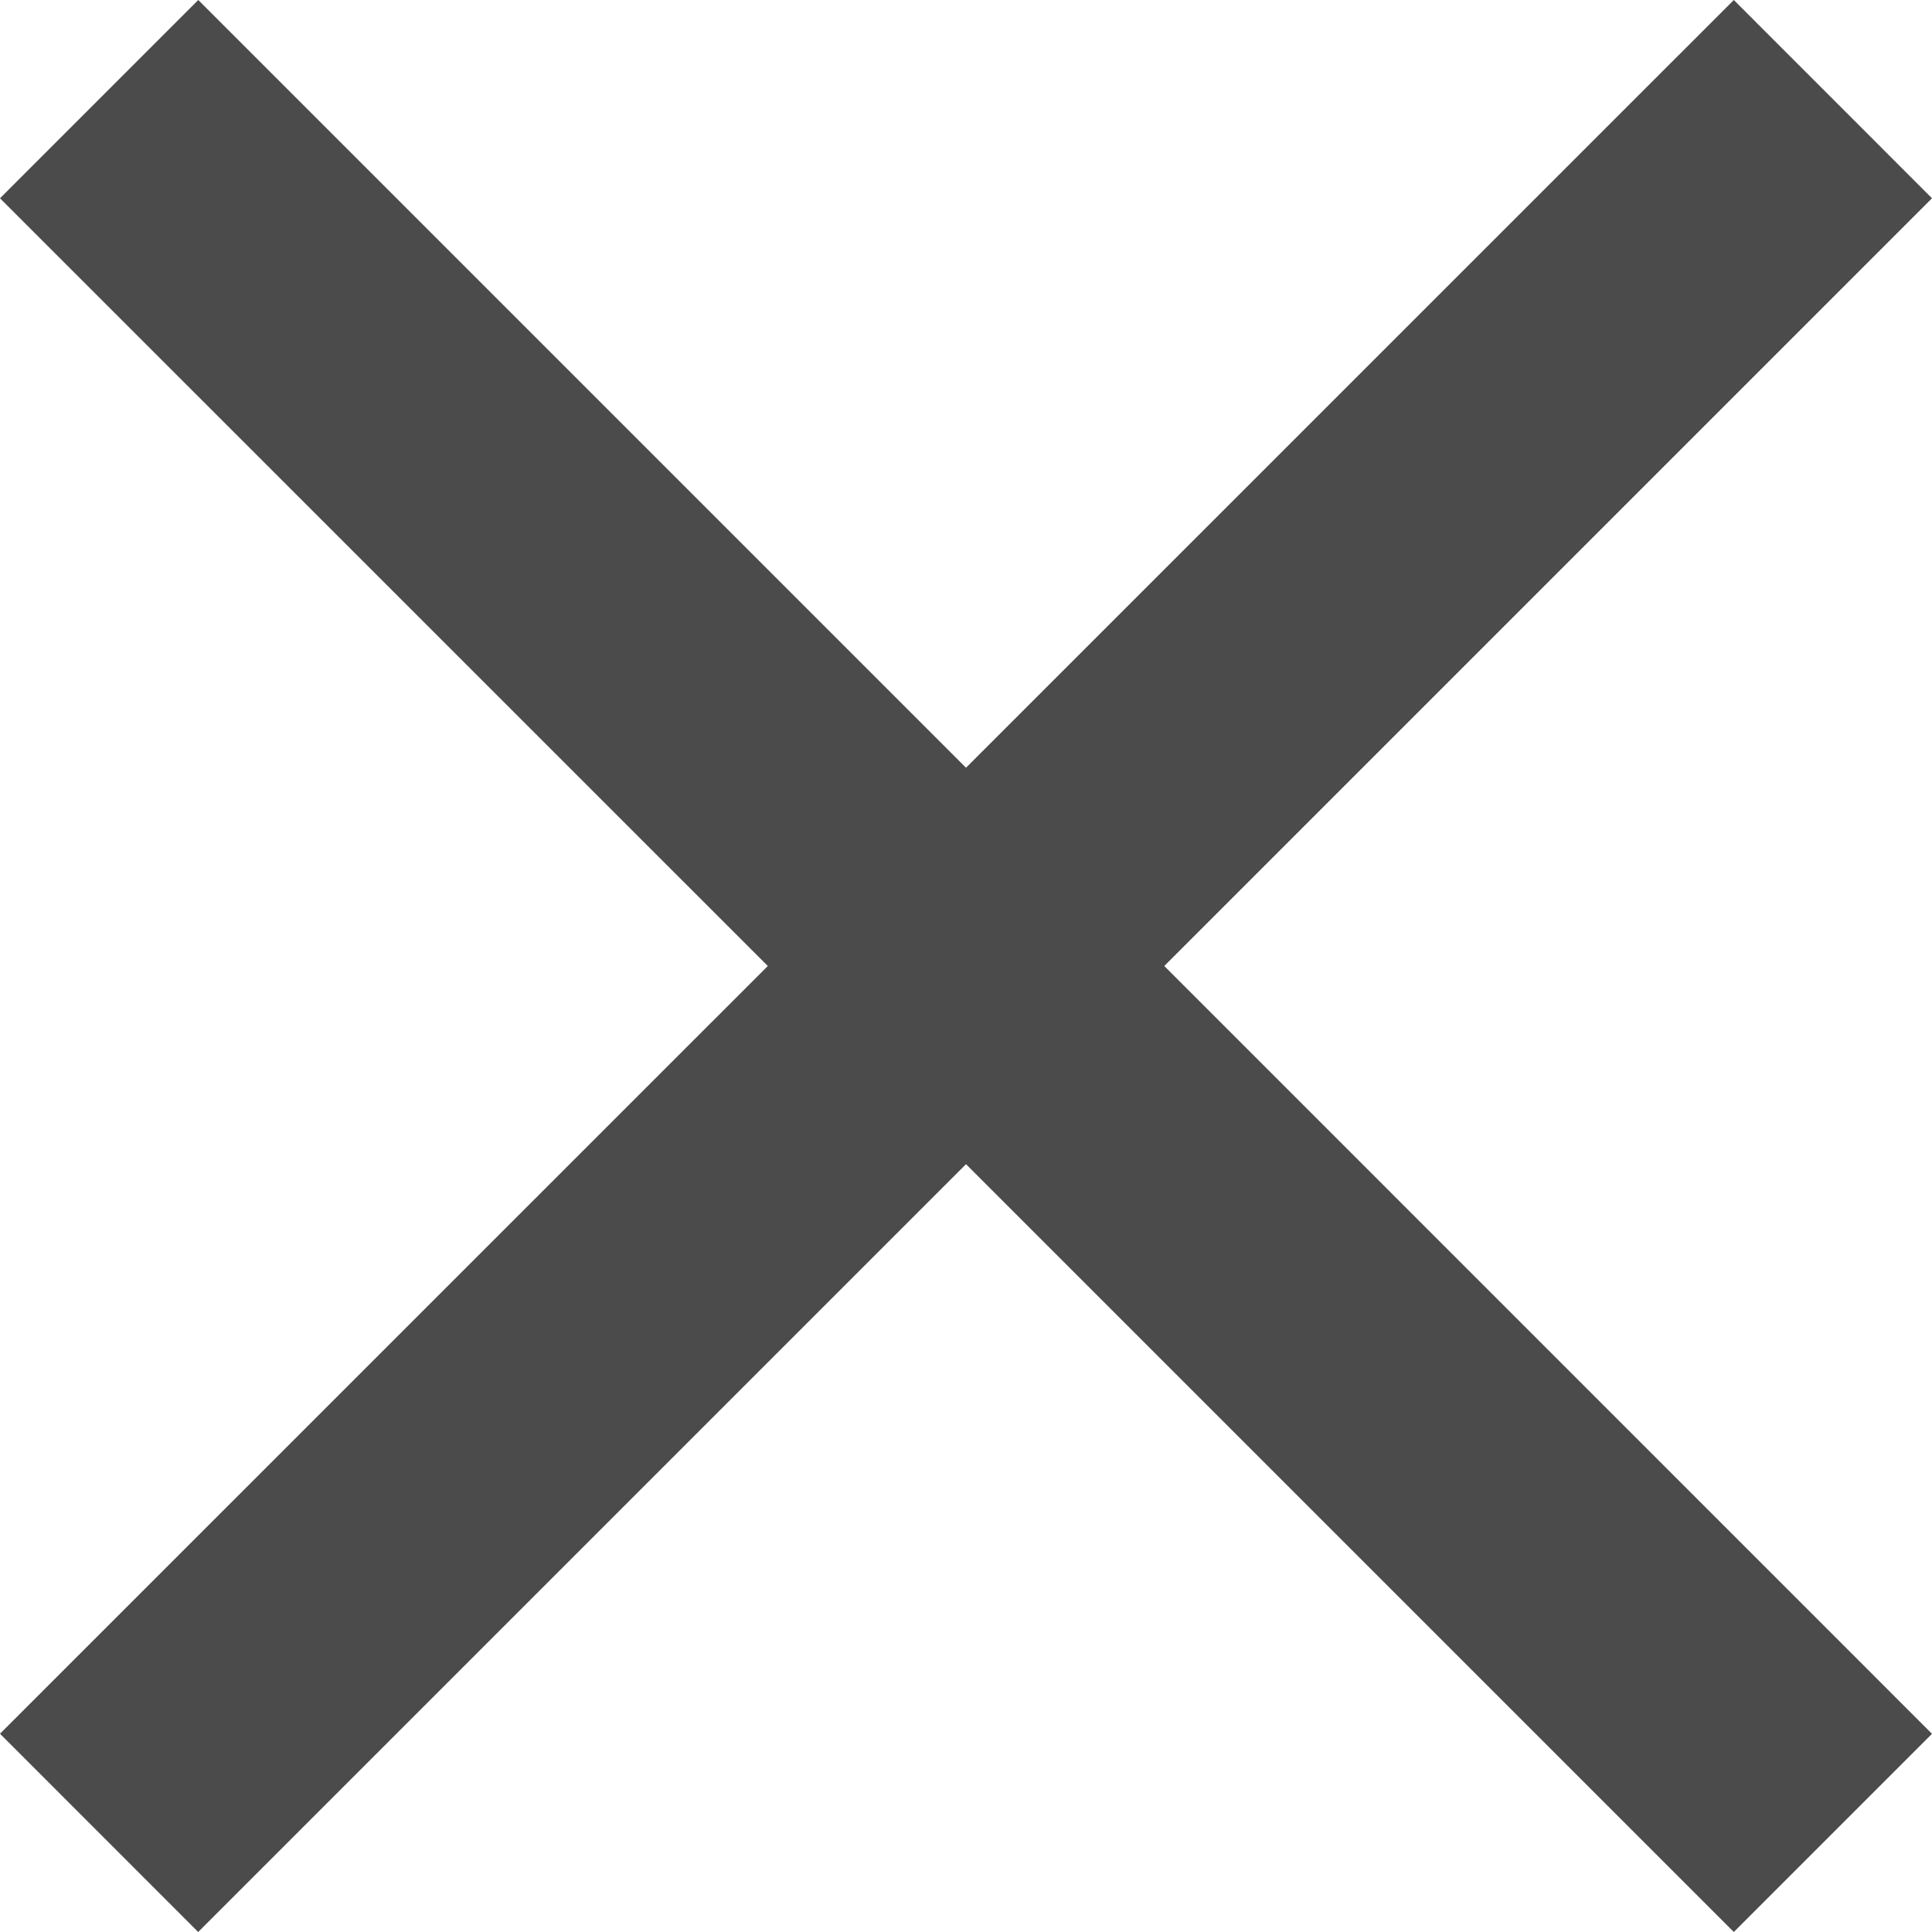 <svg xmlns="http://www.w3.org/2000/svg" width="24" height="24" viewBox="0 0 24 24">
    <defs>
        <filter id="vl4v8hx4ga">
            <feColorMatrix in="SourceGraphic" values="0 0 0 0 0.302 0 0 0 0 0.302 0 0 0 0 0.302 0 0 0 1 0"/>
        </filter>
    </defs>
    <g fill="none" fill-rule="evenodd">
        <g filter="url(#vl4v8hx4ga)">
            <path fill="#4B4B4B" fill-rule="nonzero" d="M24 2.463L21.538 0 12 9.537 2.463 0 0 2.463 9.538 12 0 21.537 2.462 24 12 14.462 21.538 24 24 21.538 14.463 12z"/>
        </g>
    </g>
</svg>
